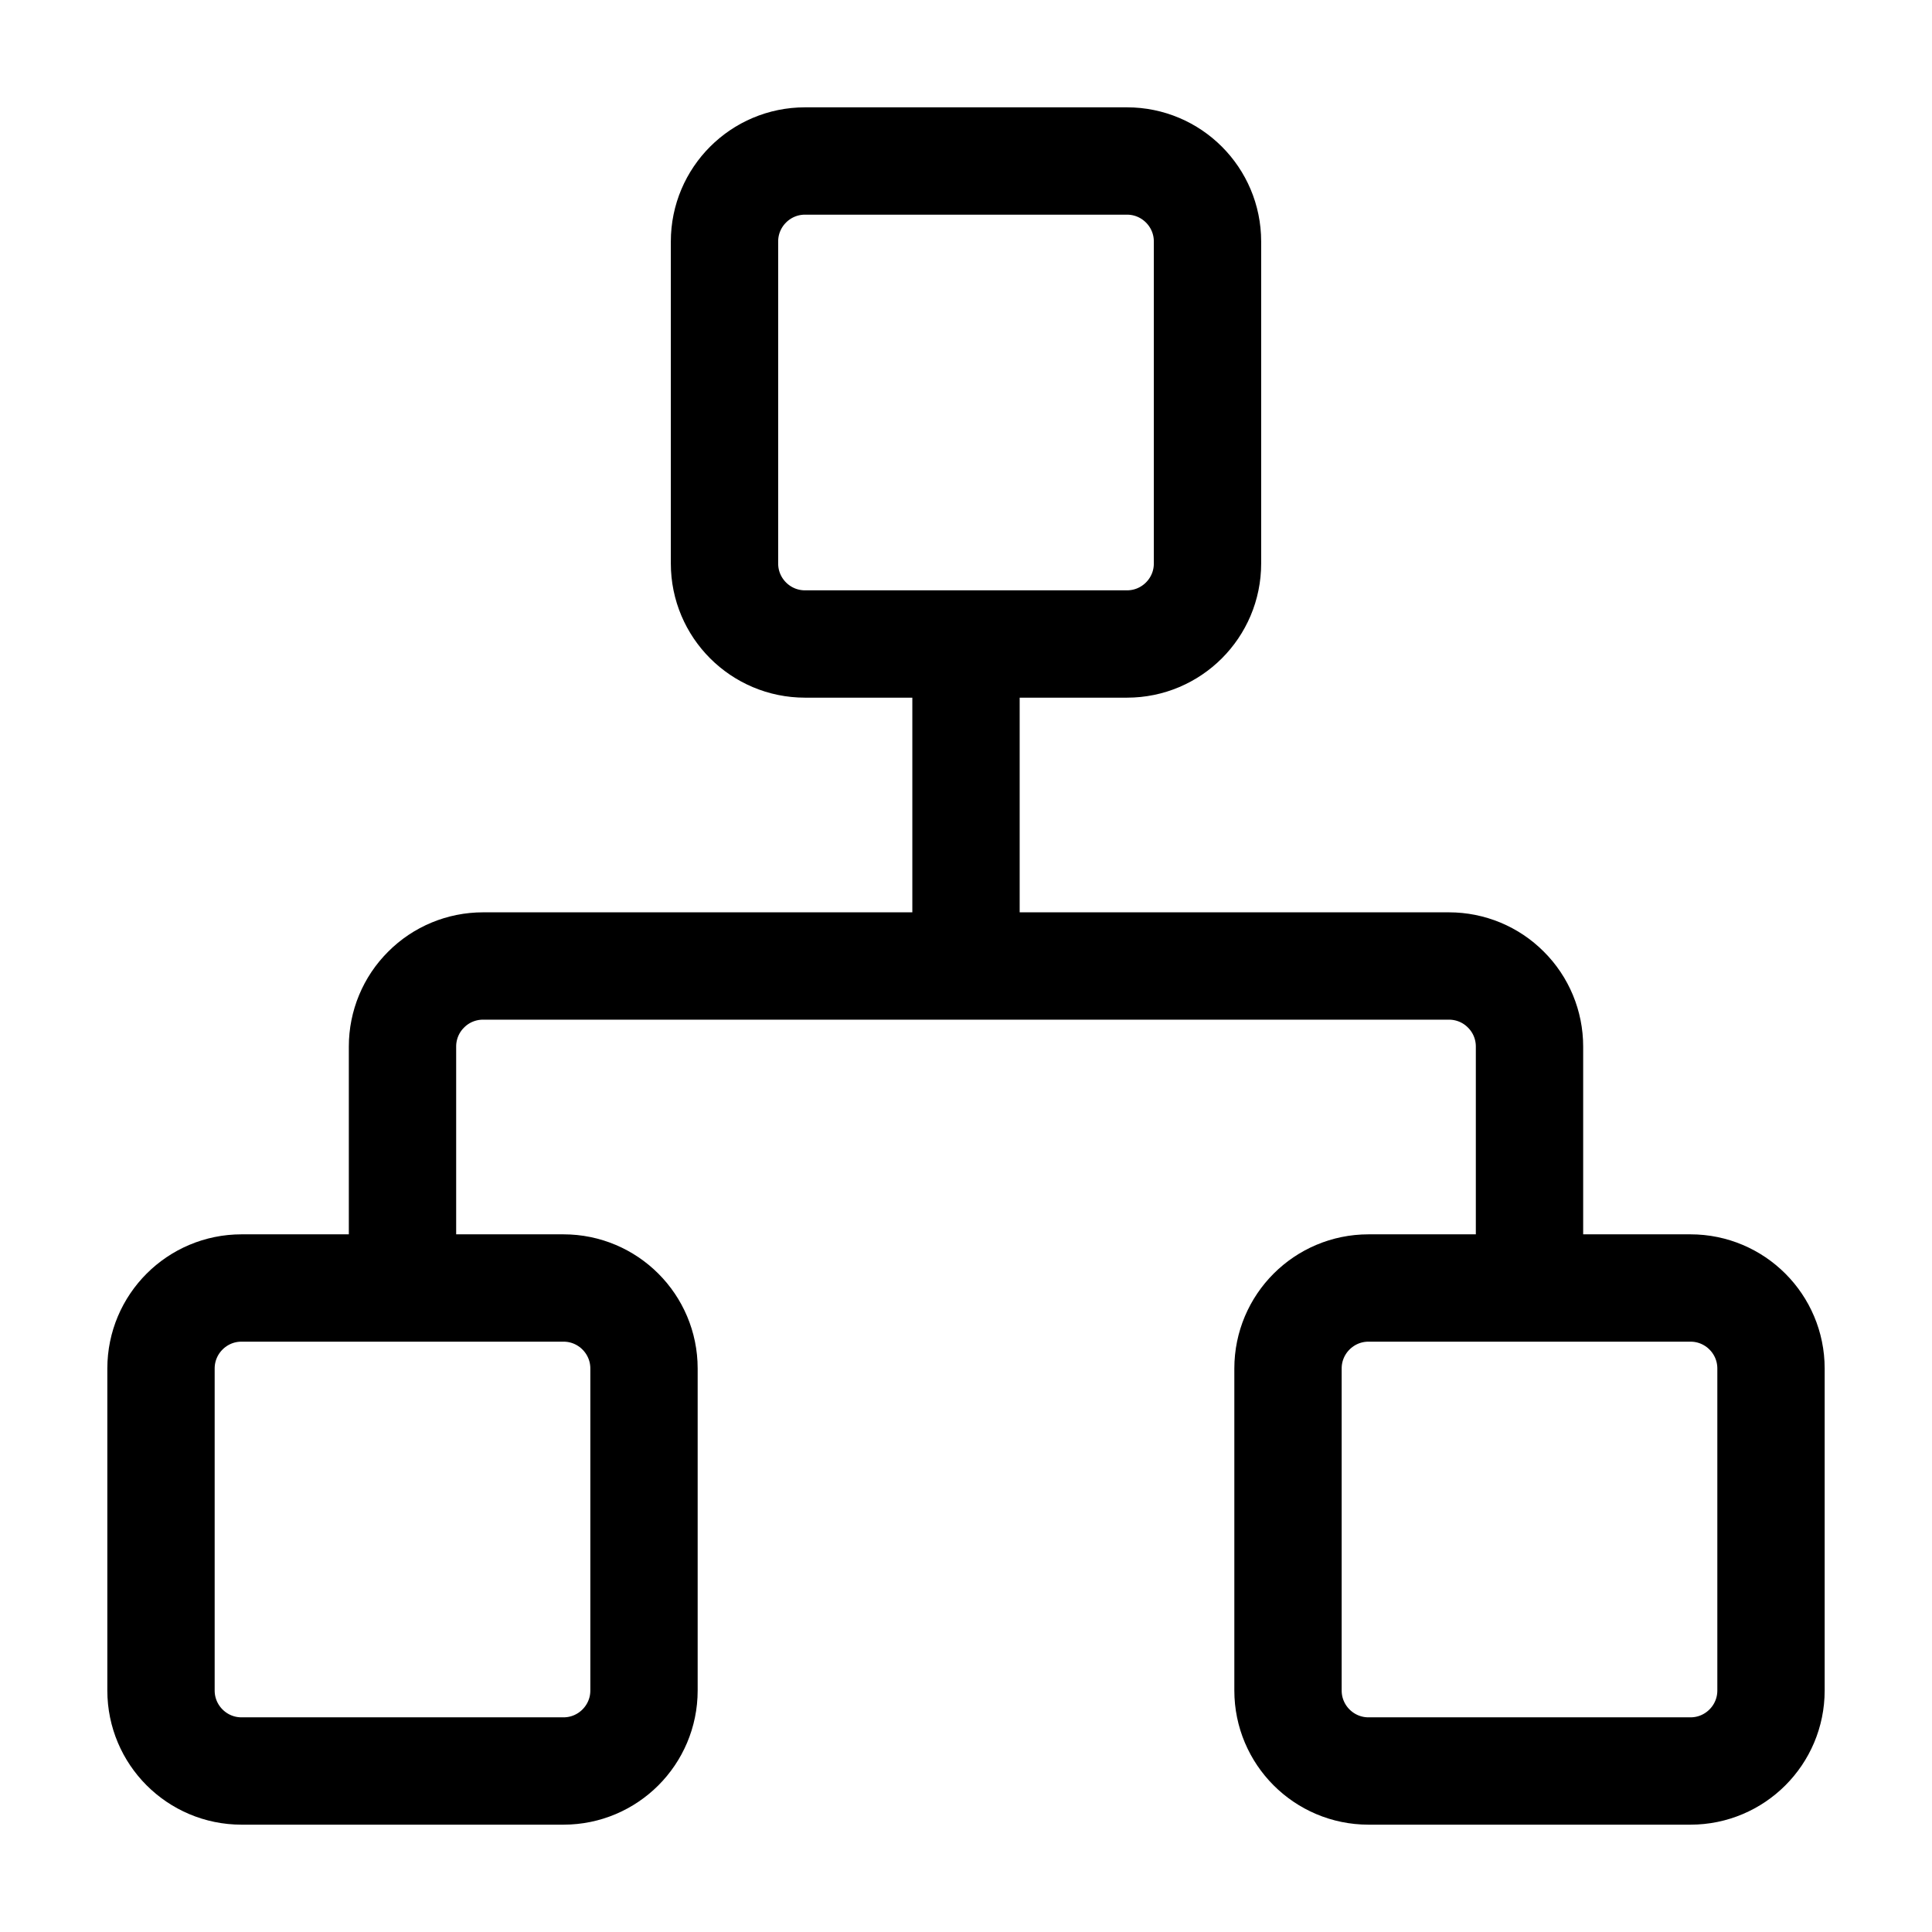 <svg xmlns="http://www.w3.org/2000/svg" width="18" height="18" viewBox="0 0 18 18" fill="none">
  <path d="M3.75 12V9.75C3.75 9.551 3.829 9.36 3.97 9.22C4.11 9.079 4.301 9 4.5 9H13.5C13.699 9 13.89 9.079 14.03 9.22C14.171 9.36 14.25 9.551 14.25 9.75V12M9 9V6M12.75 12H15.75C16.164 12 16.5 12.336 16.5 12.75V15.75C16.5 16.164 16.164 16.5 15.75 16.5H12.75C12.336 16.5 12 16.164 12 15.75V12.75C12 12.336 12.336 12 12.75 12ZM2.25 12H5.25C5.664 12 6 12.336 6 12.75V15.75C6 16.164 5.664 16.5 5.25 16.5H2.25C1.836 16.5 1.5 16.164 1.5 15.75V12.75C1.5 12.336 1.836 12 2.25 12ZM7.5 1.5H10.5C10.914 1.5 11.25 1.836 11.25 2.25V5.25C11.25 5.664 10.914 6 10.5 6H7.5C7.086 6 6.75 5.664 6.75 5.25V2.25C6.75 1.836 7.086 1.5 7.5 1.5Z" stroke="black" stroke-linecap="round" stroke-linejoin="round"/>
</svg>